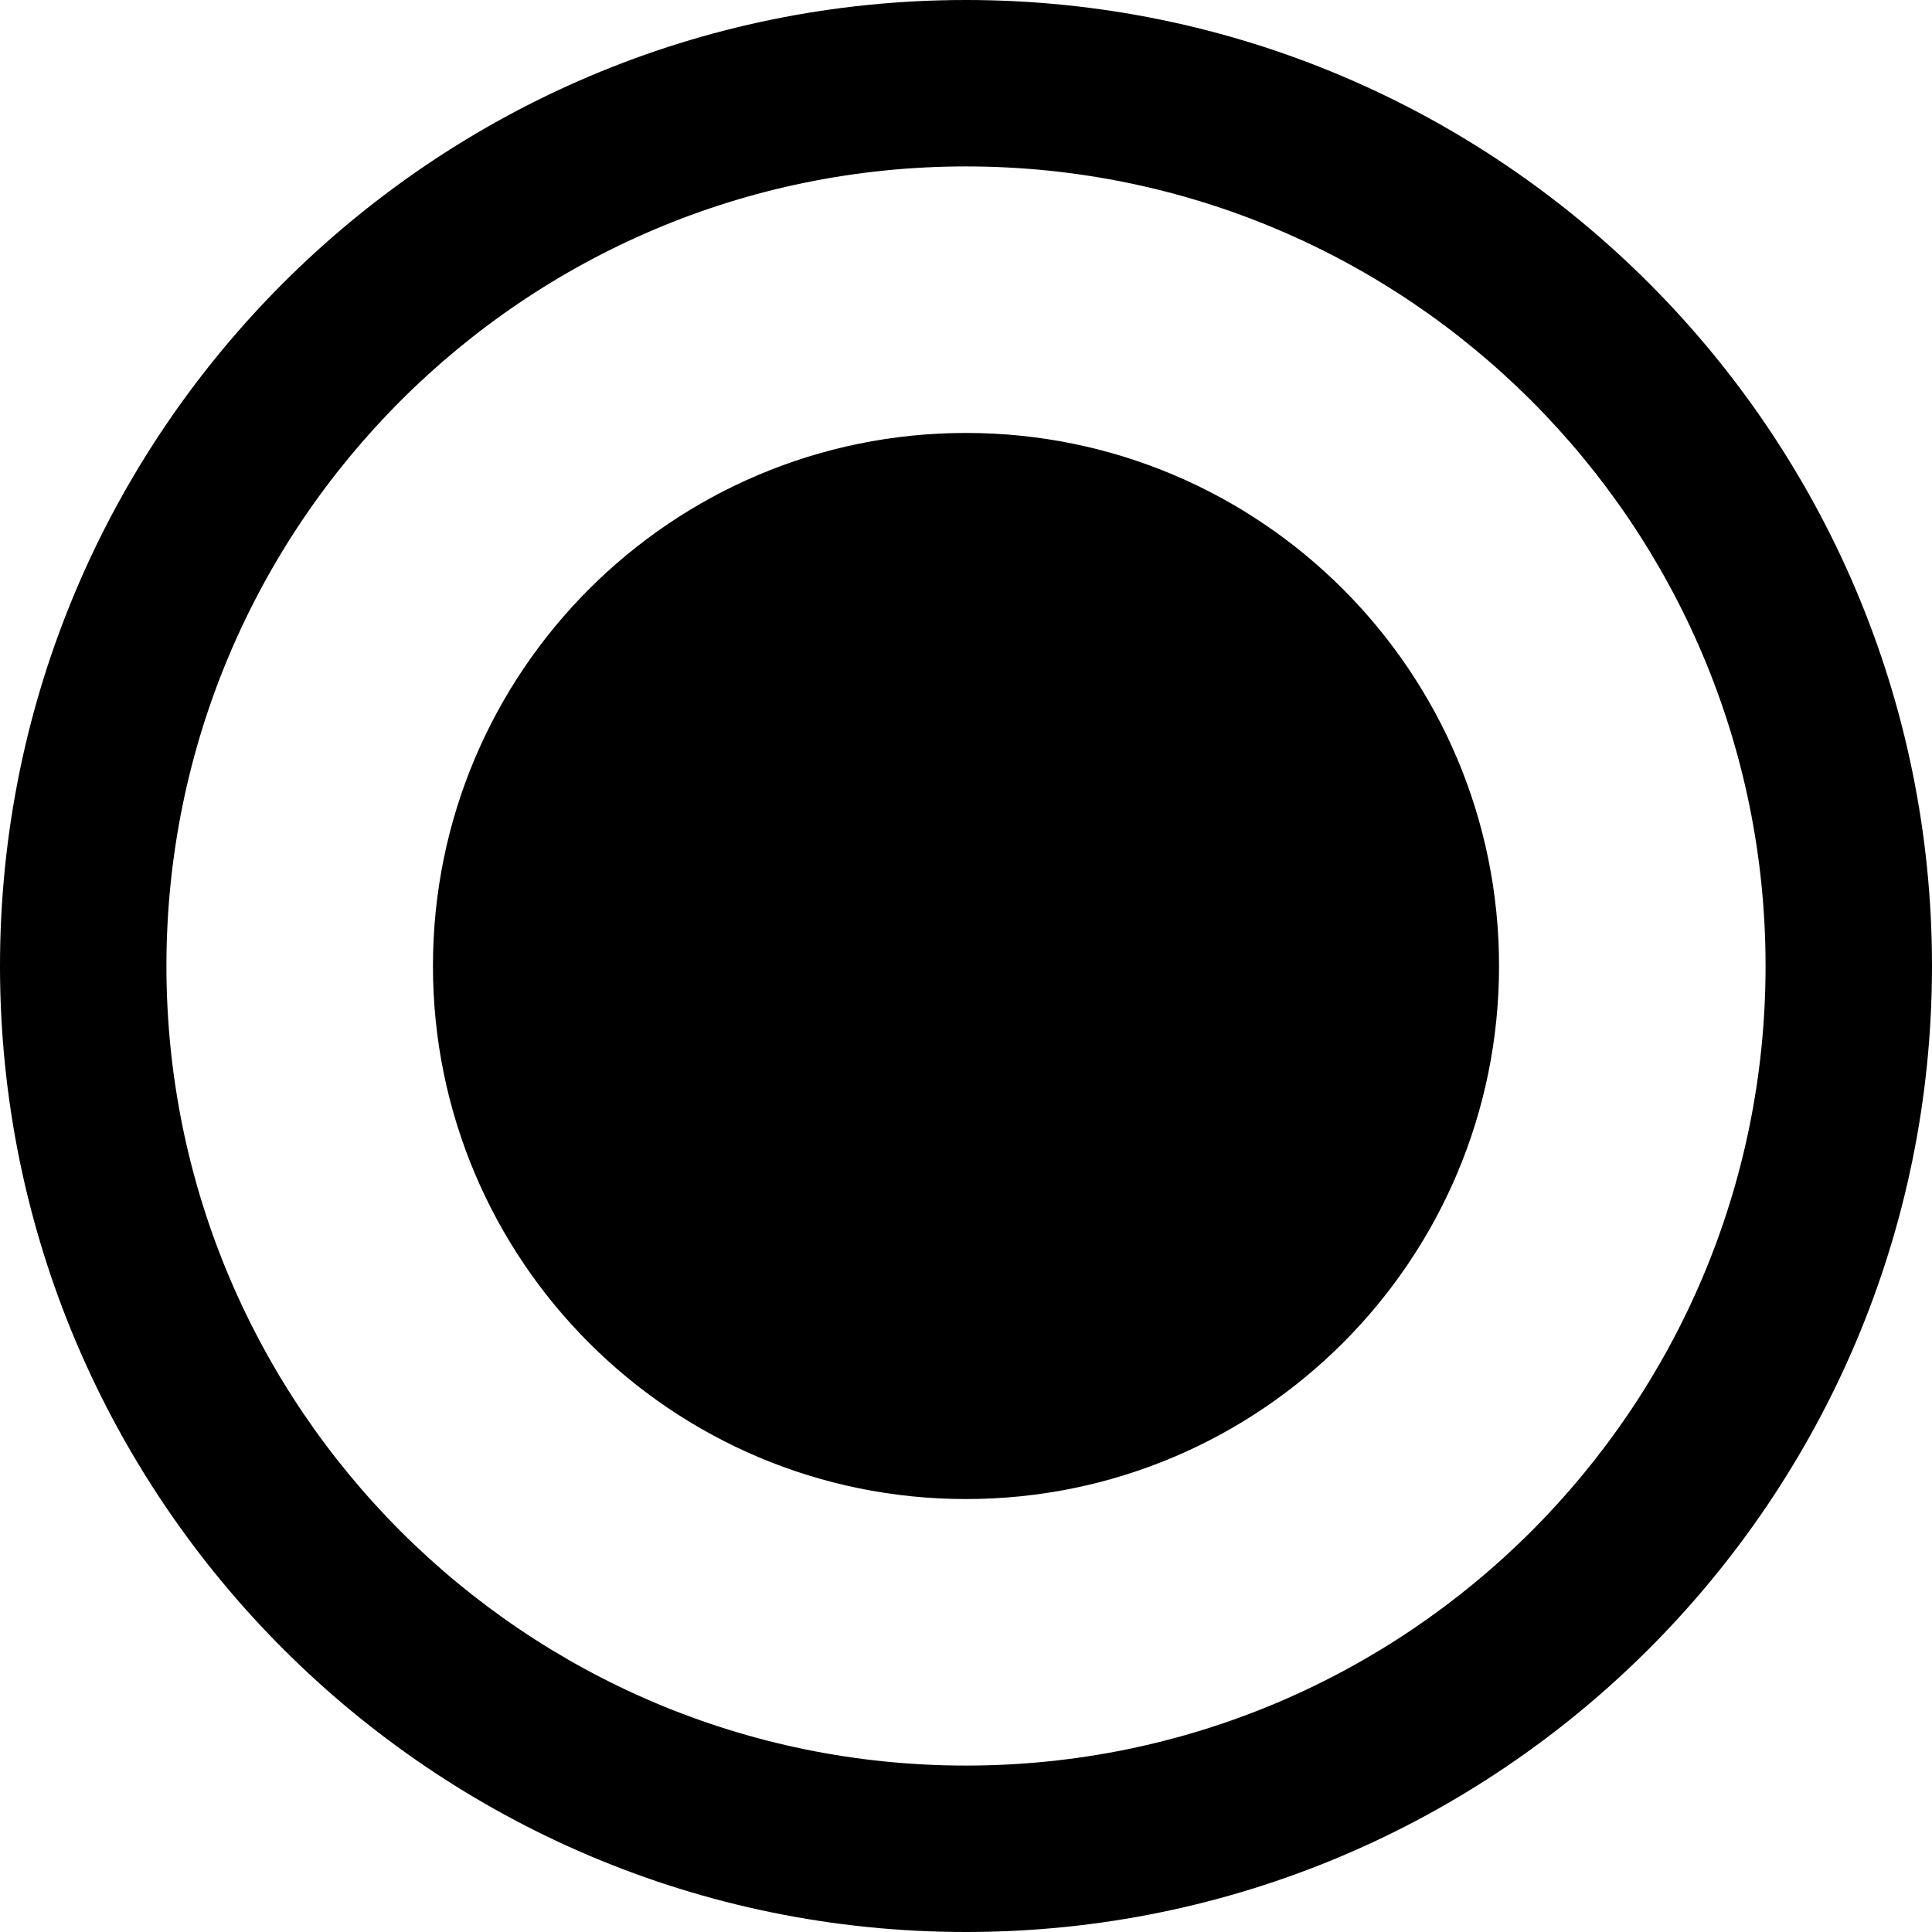 <svg xmlns="http://www.w3.org/2000/svg" data-box="19.9 19.9 160.2 160.2" viewBox="19.9 19.9 160.2 160.2">
    <path fill="currentColor" d="M144.2 100c0 24.411-19.789 44.2-44.2 44.2S55.8 124.411 55.8 100 75.589 55.8 100 55.8s44.2 19.789 44.2 44.2z"/>
    <path fill="currentColor" d="M100 19.9c-44.2 0-80.1 35.9-80.1 80.1s35.9 80.1 80.1 80.1 80.1-35.9 80.1-80.1-35.9-80.1-80.1-80.1zm0 146.4c-36.6 0-66.3-29.7-66.3-66.3S63.4 33.7 100 33.7s66.3 29.7 66.3 66.3-29.7 66.3-66.3 66.3z"/>
    <style>
        path { fill: #000; }
        @media (prefers-color-scheme: dark) {
            path { fill: #FFF; }
        }
    </style>
</svg>